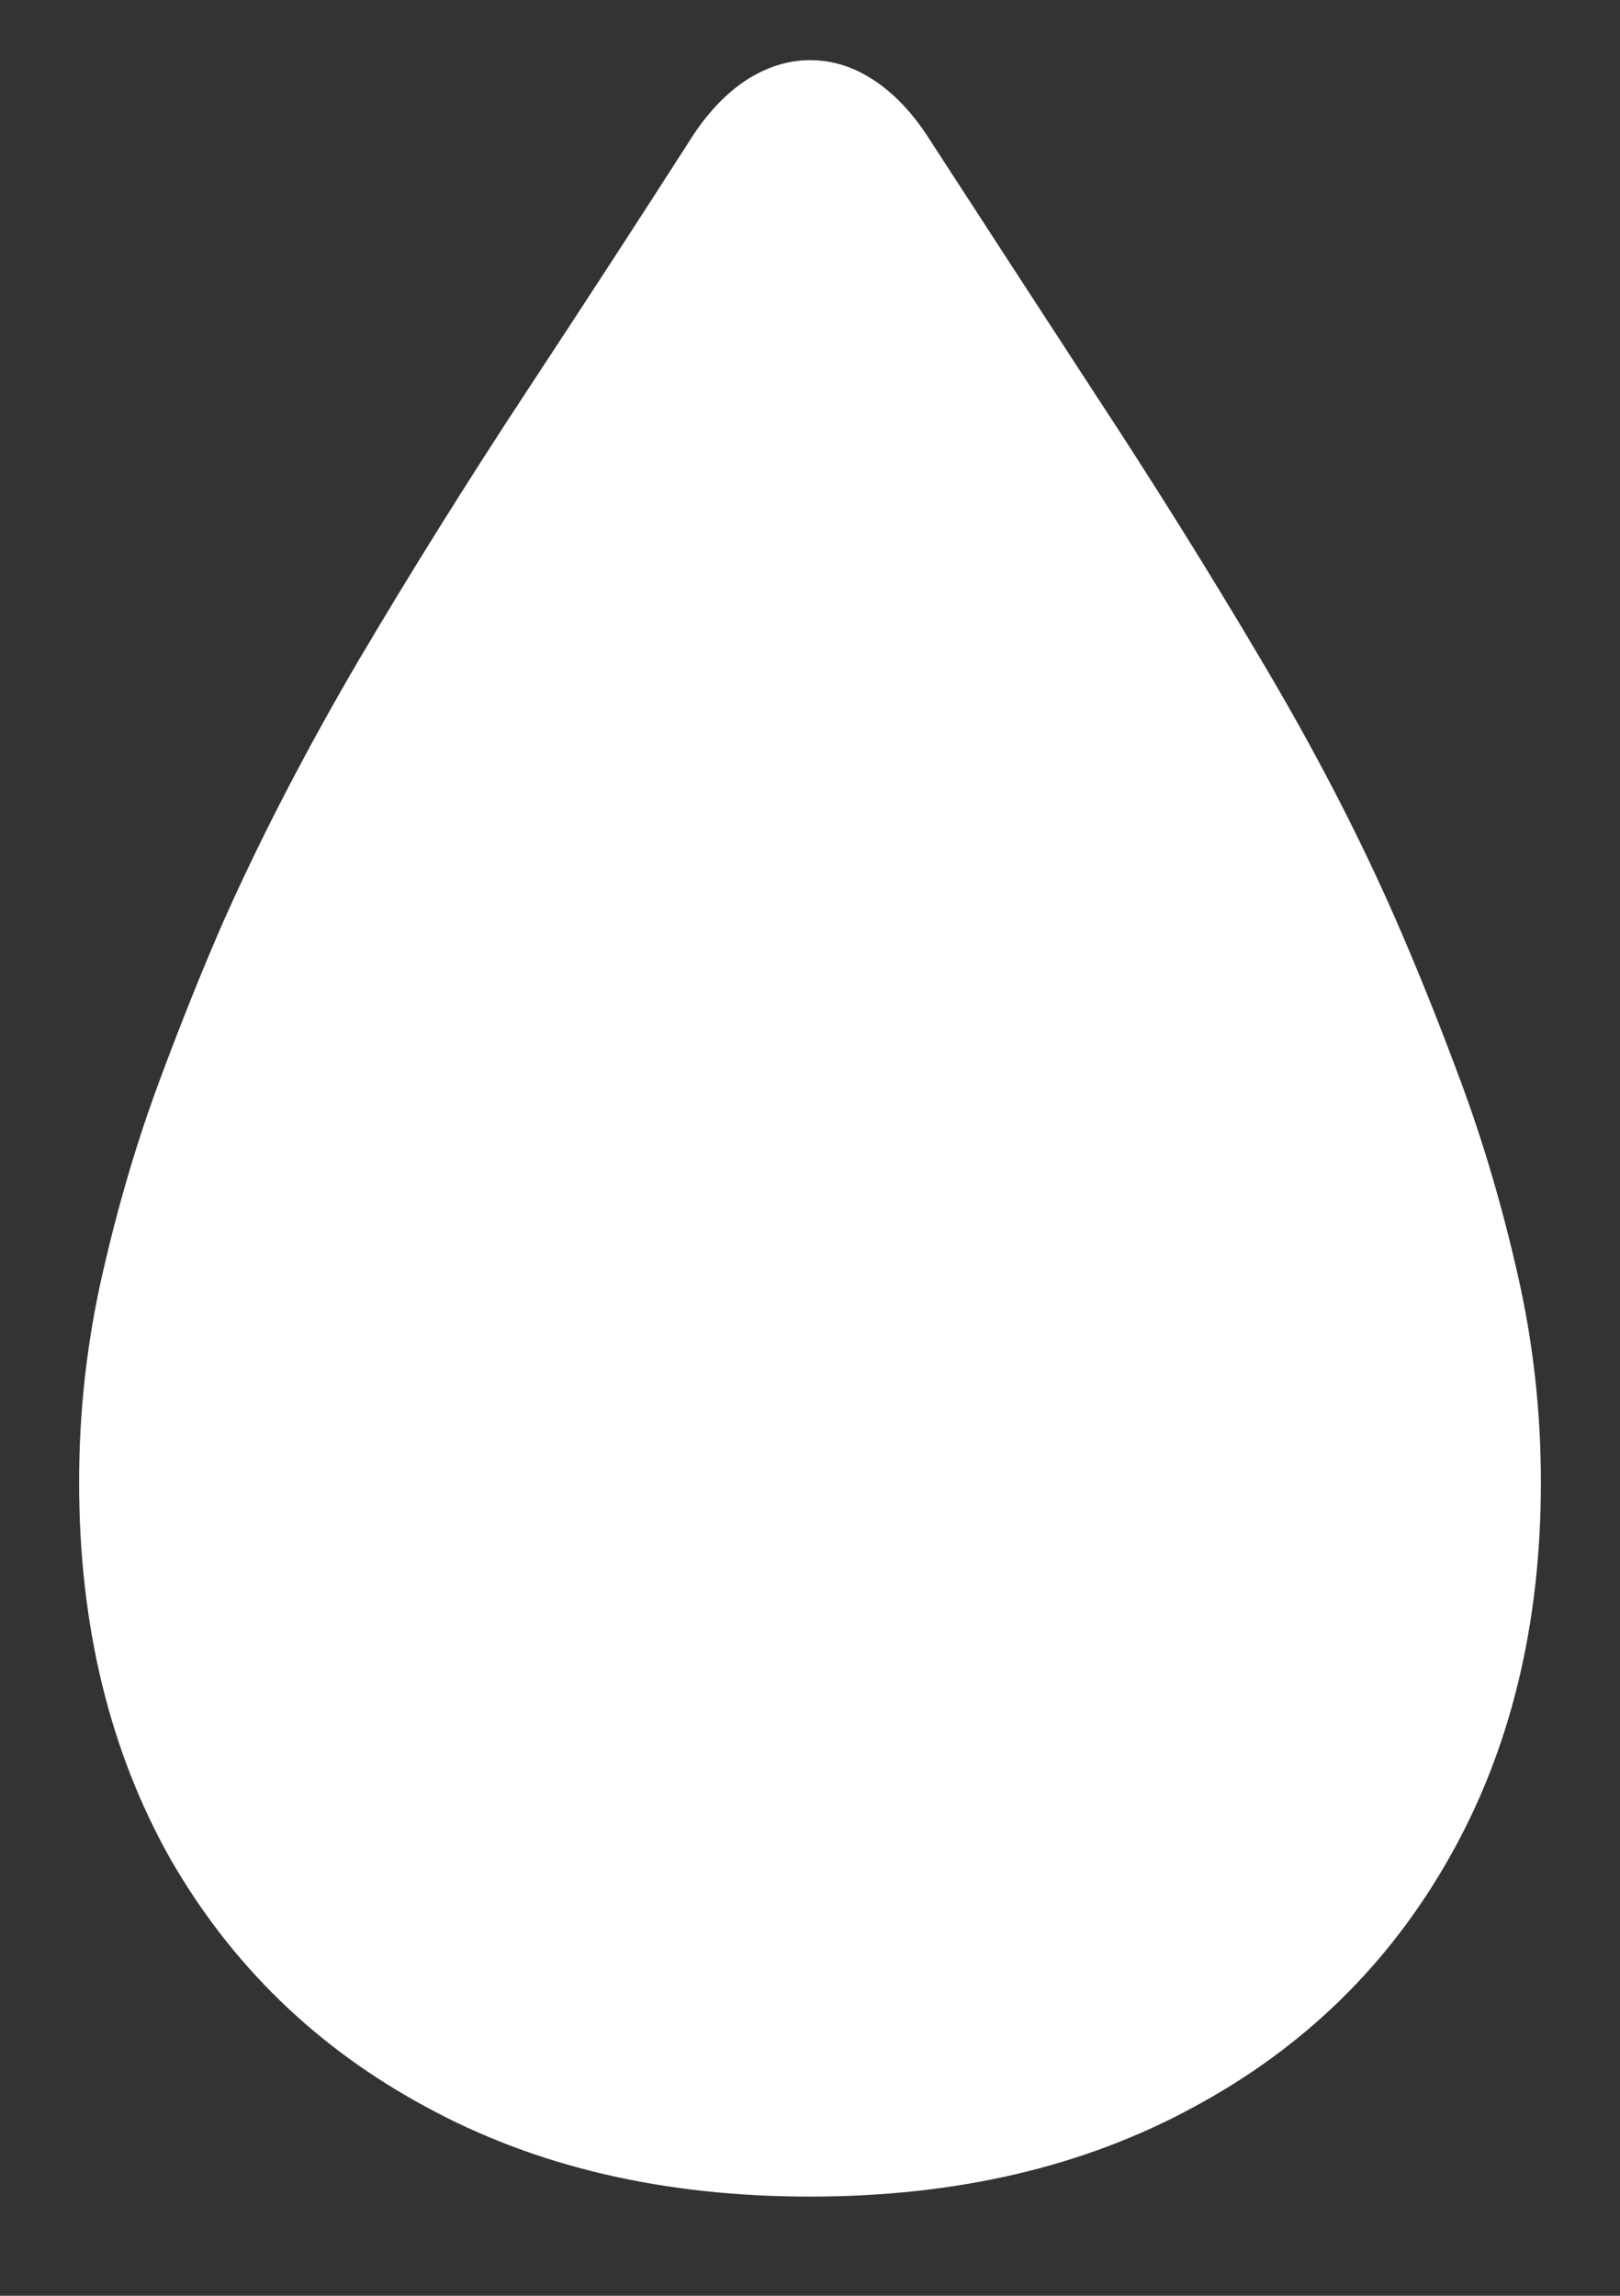 <?xml version="1.0" encoding="UTF-8"?>
<svg xmlns="http://www.w3.org/2000/svg" xmlns:xlink="http://www.w3.org/1999/xlink" width="24" height="34" viewBox="0 0 24 34" version="1.1">
<rect x="0" y="0" width="24" height="34" fill="#333333" stroke="none"/>
<g id="surface1">
<path style=" stroke:none;fill-rule:nonzero;fill:rgb(100%,100%,100%);fill-opacity:1;" d="M 12 32.531 C 14.168 32.531 16.062 32.09 17.688 31.203 C 19.312 30.328 20.574 29.098 21.469 27.516 C 22.375 25.922 22.828 24.066 22.828 21.953 C 22.828 20.91 22.715 19.887 22.484 18.875 C 22.254 17.863 21.973 16.91 21.641 16.016 C 21.309 15.121 20.988 14.328 20.688 13.641 C 20.137 12.379 19.469 11.094 18.688 9.781 C 17.906 8.457 17.082 7.141 16.219 5.828 C 15.363 4.516 14.531 3.234 13.719 1.984 C 13.48 1.629 13.215 1.359 12.922 1.172 C 12.629 0.984 12.324 0.891 12 0.891 C 11.688 0.891 11.379 0.984 11.078 1.172 C 10.785 1.359 10.52 1.629 10.281 1.984 C 9.48 3.234 8.645 4.516 7.781 5.828 C 6.918 7.141 6.094 8.457 5.312 9.781 C 4.543 11.094 3.875 12.379 3.312 13.641 C 3.012 14.328 2.691 15.121 2.359 16.016 C 2.027 16.91 1.746 17.863 1.516 18.875 C 1.285 19.887 1.172 20.91 1.172 21.953 C 1.172 24.066 1.621 25.922 2.516 27.516 C 3.422 29.098 4.688 30.328 6.312 31.203 C 7.938 32.09 9.832 32.531 12 32.531 Z M 12 32.531 "/>
</g>
</svg>
